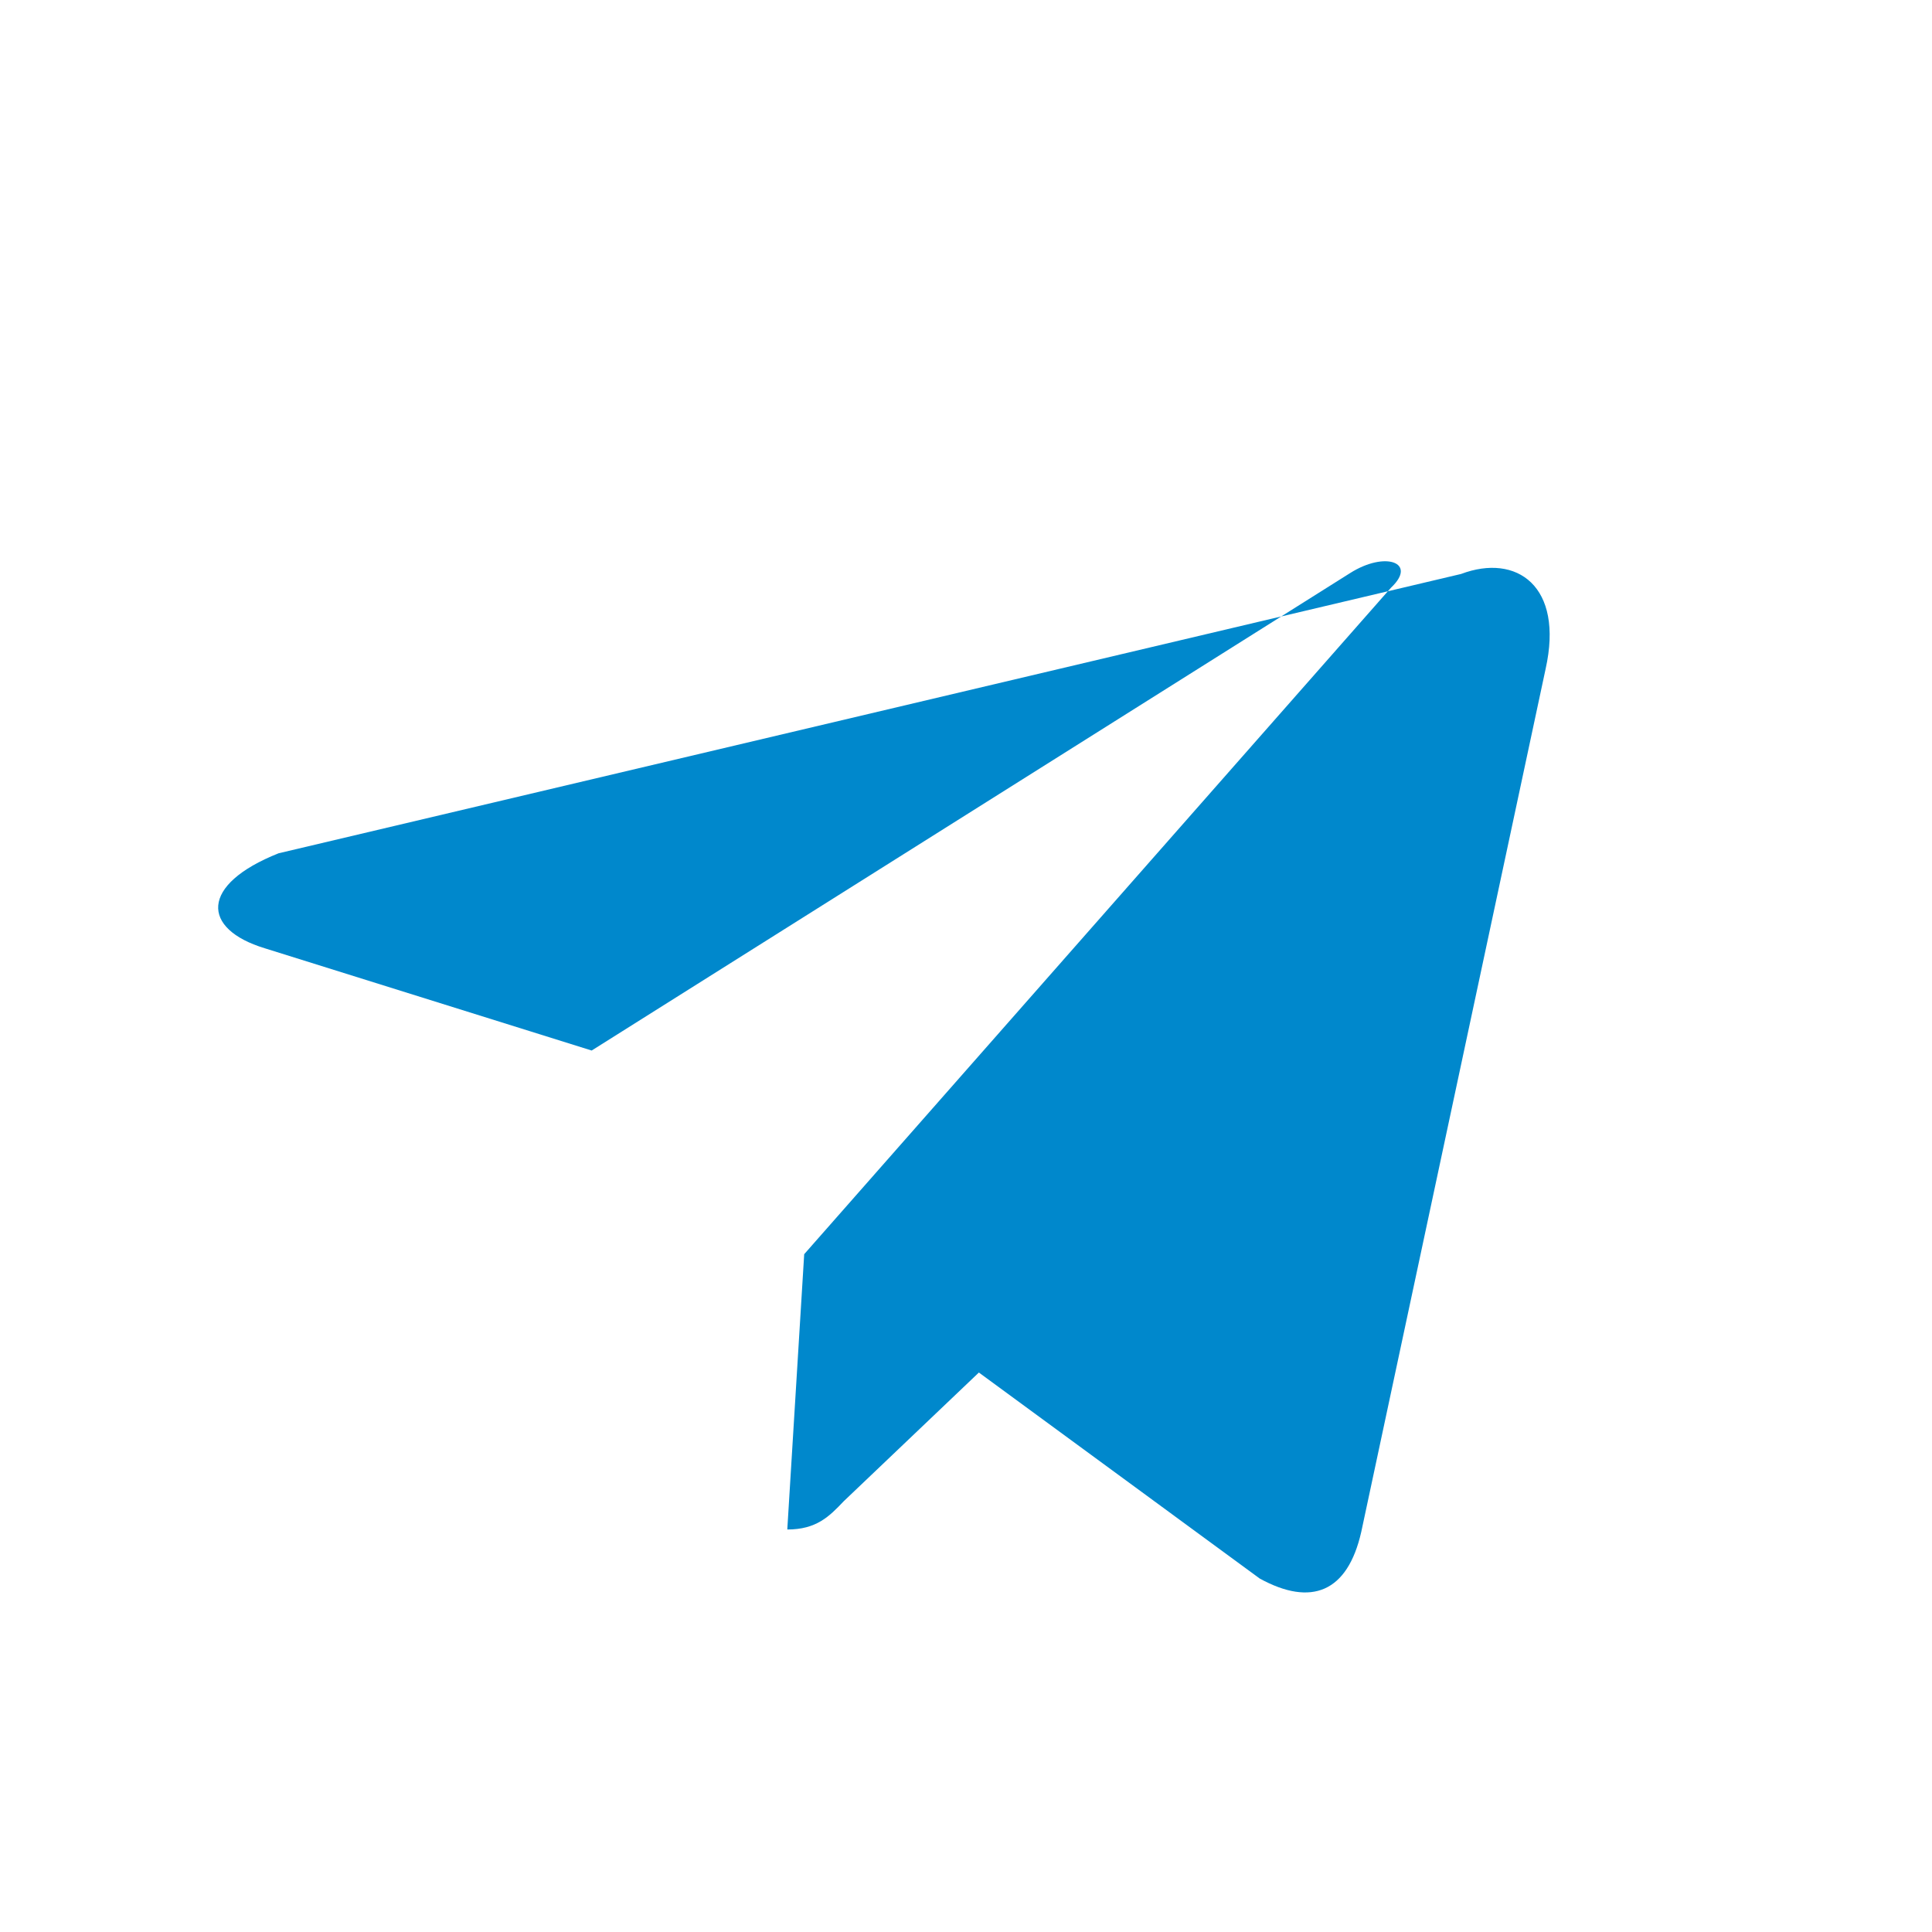 <svg xmlns="http://www.w3.org/2000/svg" fill="#0088cc" viewBox="0 0 24 24">
  <path d="M9.99 15.58 9.78 19c.36 0 .52-.16.7-.35l1.68-1.6 3.49 2.56c.64.35 1.09.17 1.26-.58l2.29-10.72c.23-1.03-.36-1.44-1.05-1.18L3.46 10.6c-.98.39-.96.94-.17 1.18l4.06 1.27 9.42-5.93c.44-.28.84-.13.51.18z"/>
</svg>
